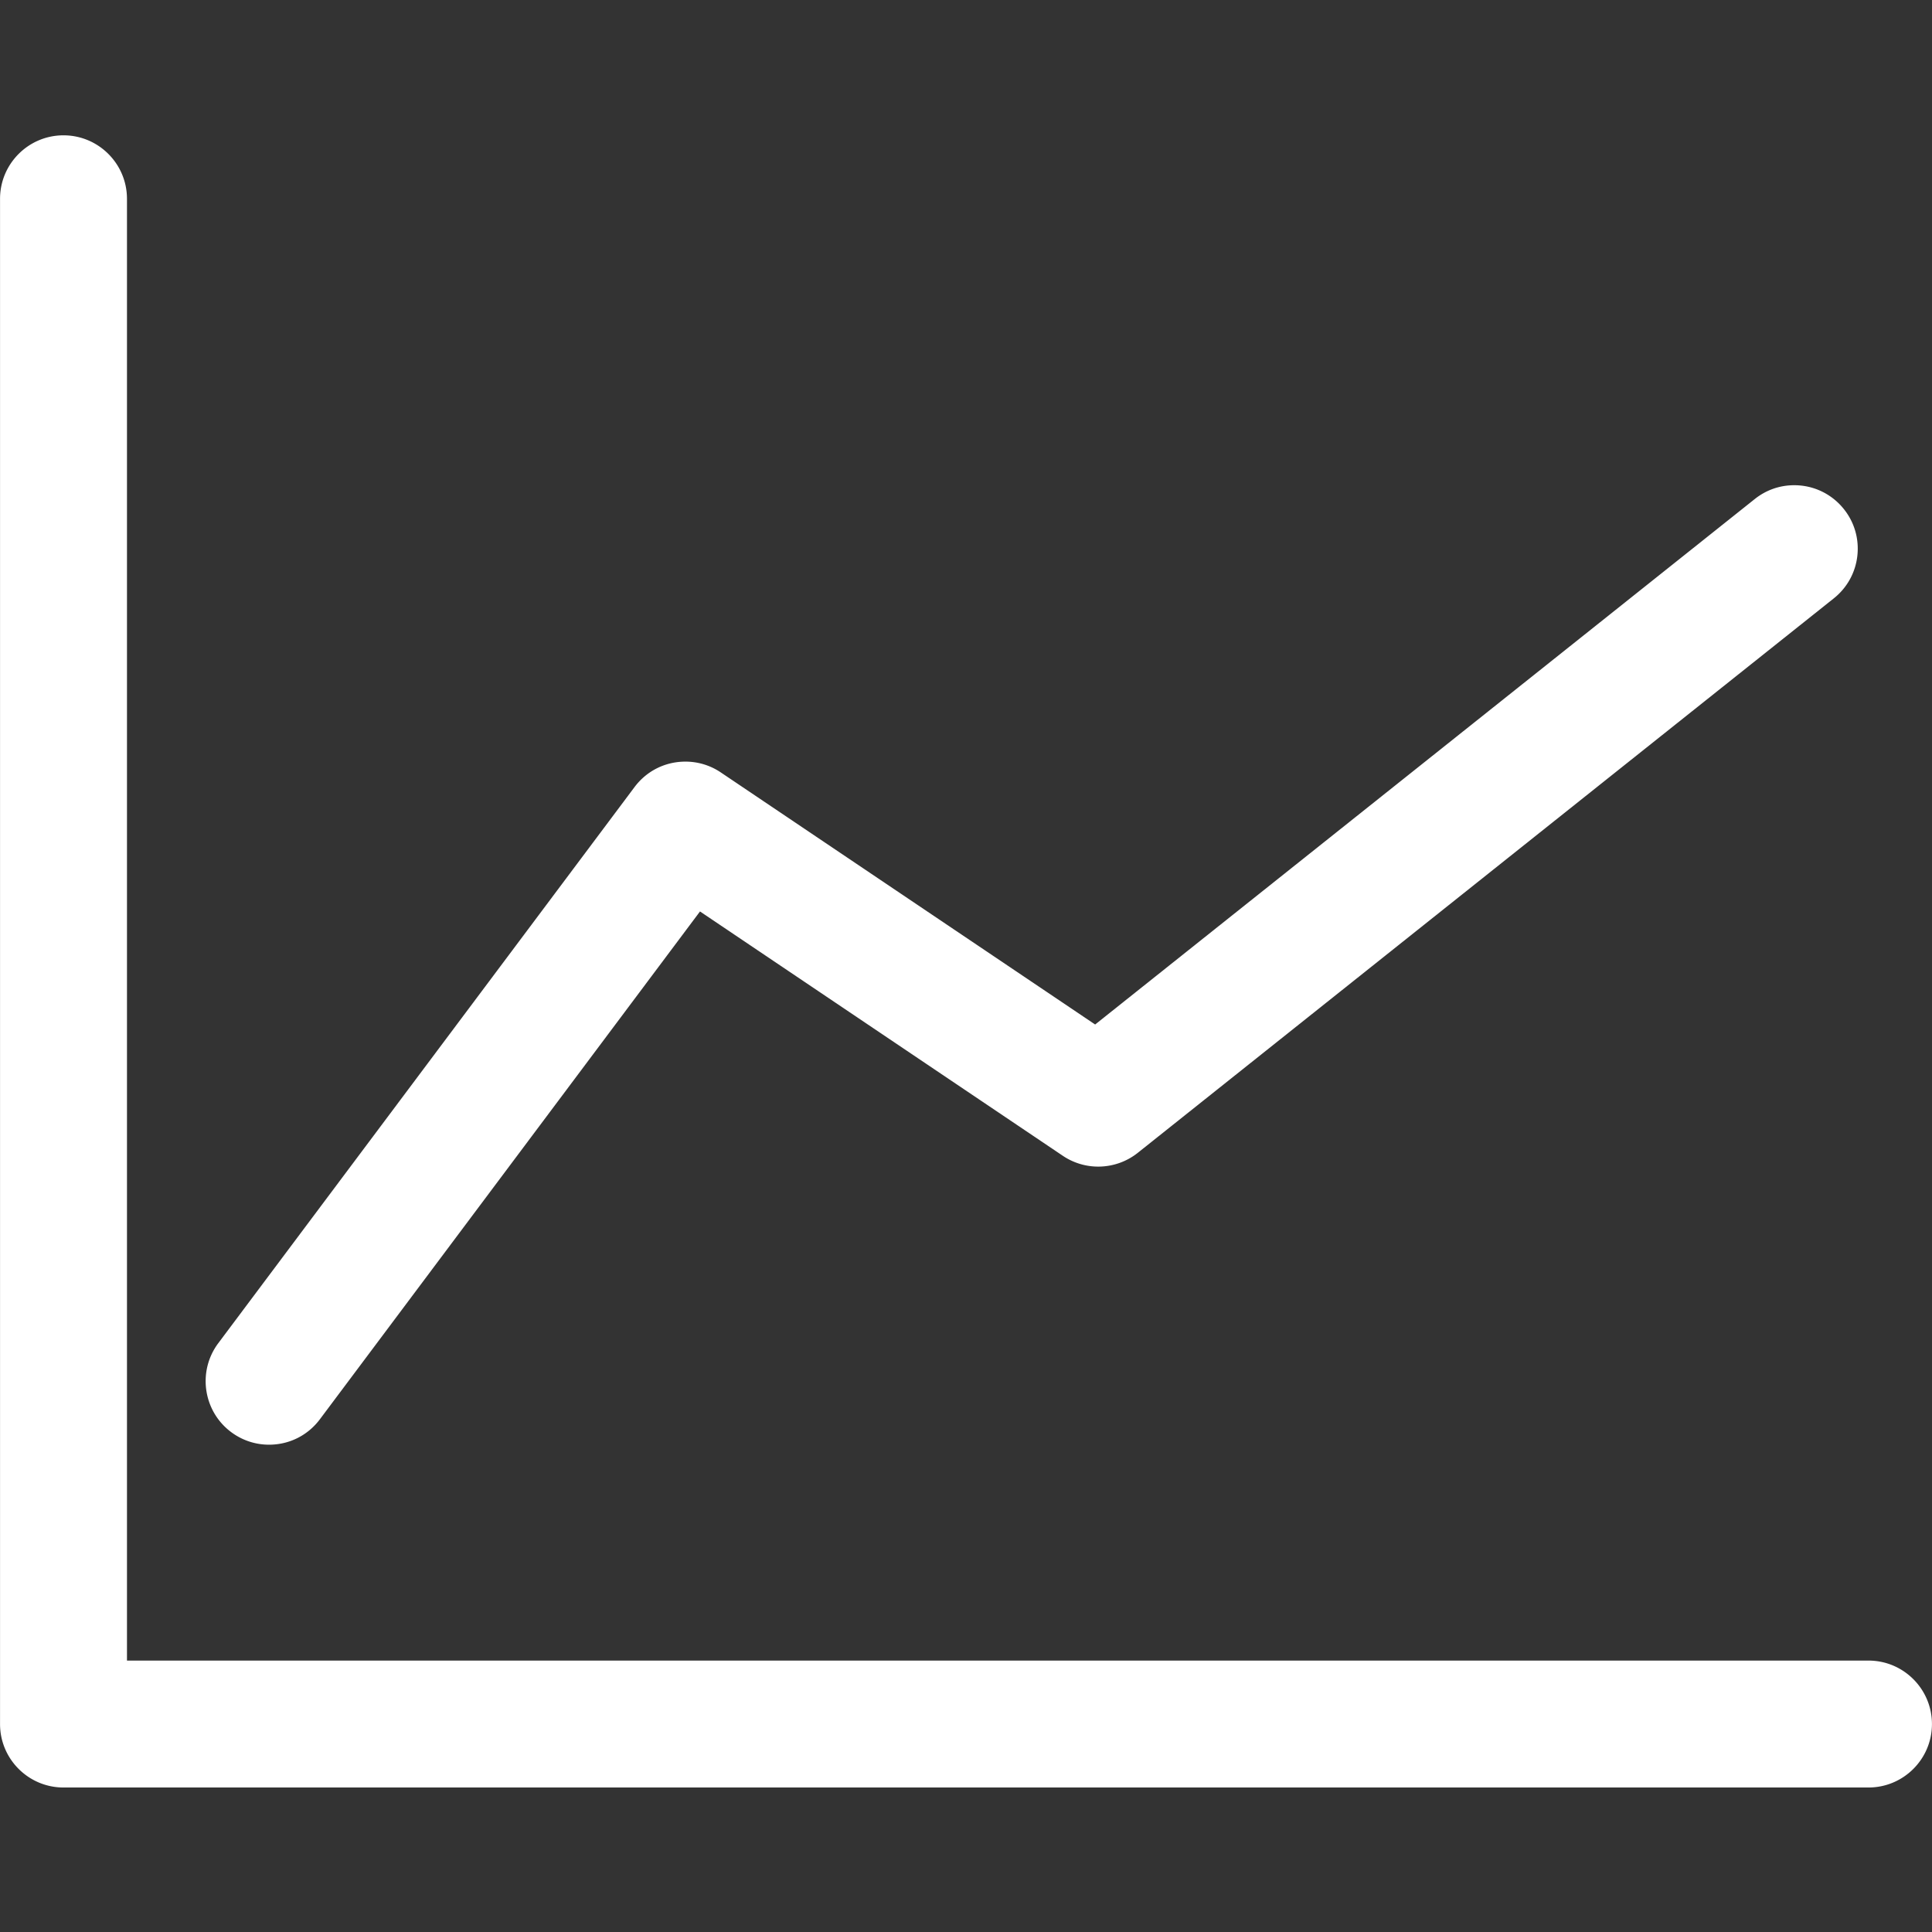 <?xml version="1.0" standalone="no"?><!DOCTYPE svg PUBLIC "-//W3C//DTD SVG 1.1//EN" "http://www.w3.org/Graphics/SVG/1.1/DTD/svg11.dtd"><svg t="1568101605968" class="icon" viewBox="0 0 1024 1024" version="1.1" xmlns="http://www.w3.org/2000/svg" p-id="4189" xmlns:xlink="http://www.w3.org/1999/xlink" width="200" height="200"><rect x="0" y="0" width="1024" height="1024" fill="#333333" stroke="none"/><defs><style type="text/css"></style></defs><path d="M33.652 947.414c-18.55 0-33.631-15.082-33.631-33.631V105.37c0-18.557 15.081-33.645 33.63-33.645 18.558 0 33.646 15.088 33.646 33.645v774.774h923.05c18.55 0 33.631 15.088 33.631 33.638 0 18.55-15.081 33.63-33.631 33.63H33.652z m108.947-181.699c-7.294 0-14.253-2.32-20.123-6.705-14.85-11.12-17.894-32.244-6.78-47.094l220.625-294.755c6.423-8.57 16.245-13.485 26.963-13.485a33.435 33.435 0 0 1 18.759 5.728L580.447 543.01l349.606-278.503c6.019-4.796 13.254-7.332 20.928-7.332 10.315 0 19.907 4.617 26.33 12.68 5.6 7.019 8.121 15.805 7.122 24.74-1.007 8.92-5.436 16.924-12.462 22.533L603.07 611.002c-5.915 4.729-13.359 7.325-20.959 7.325a33.513 33.513 0 0 1-18.788-5.729L371.011 483.095 169.563 752.222c-6.415 8.578-16.246 13.493-26.964 13.493z" fill="#ffffff" p-id="4190"></path></svg>